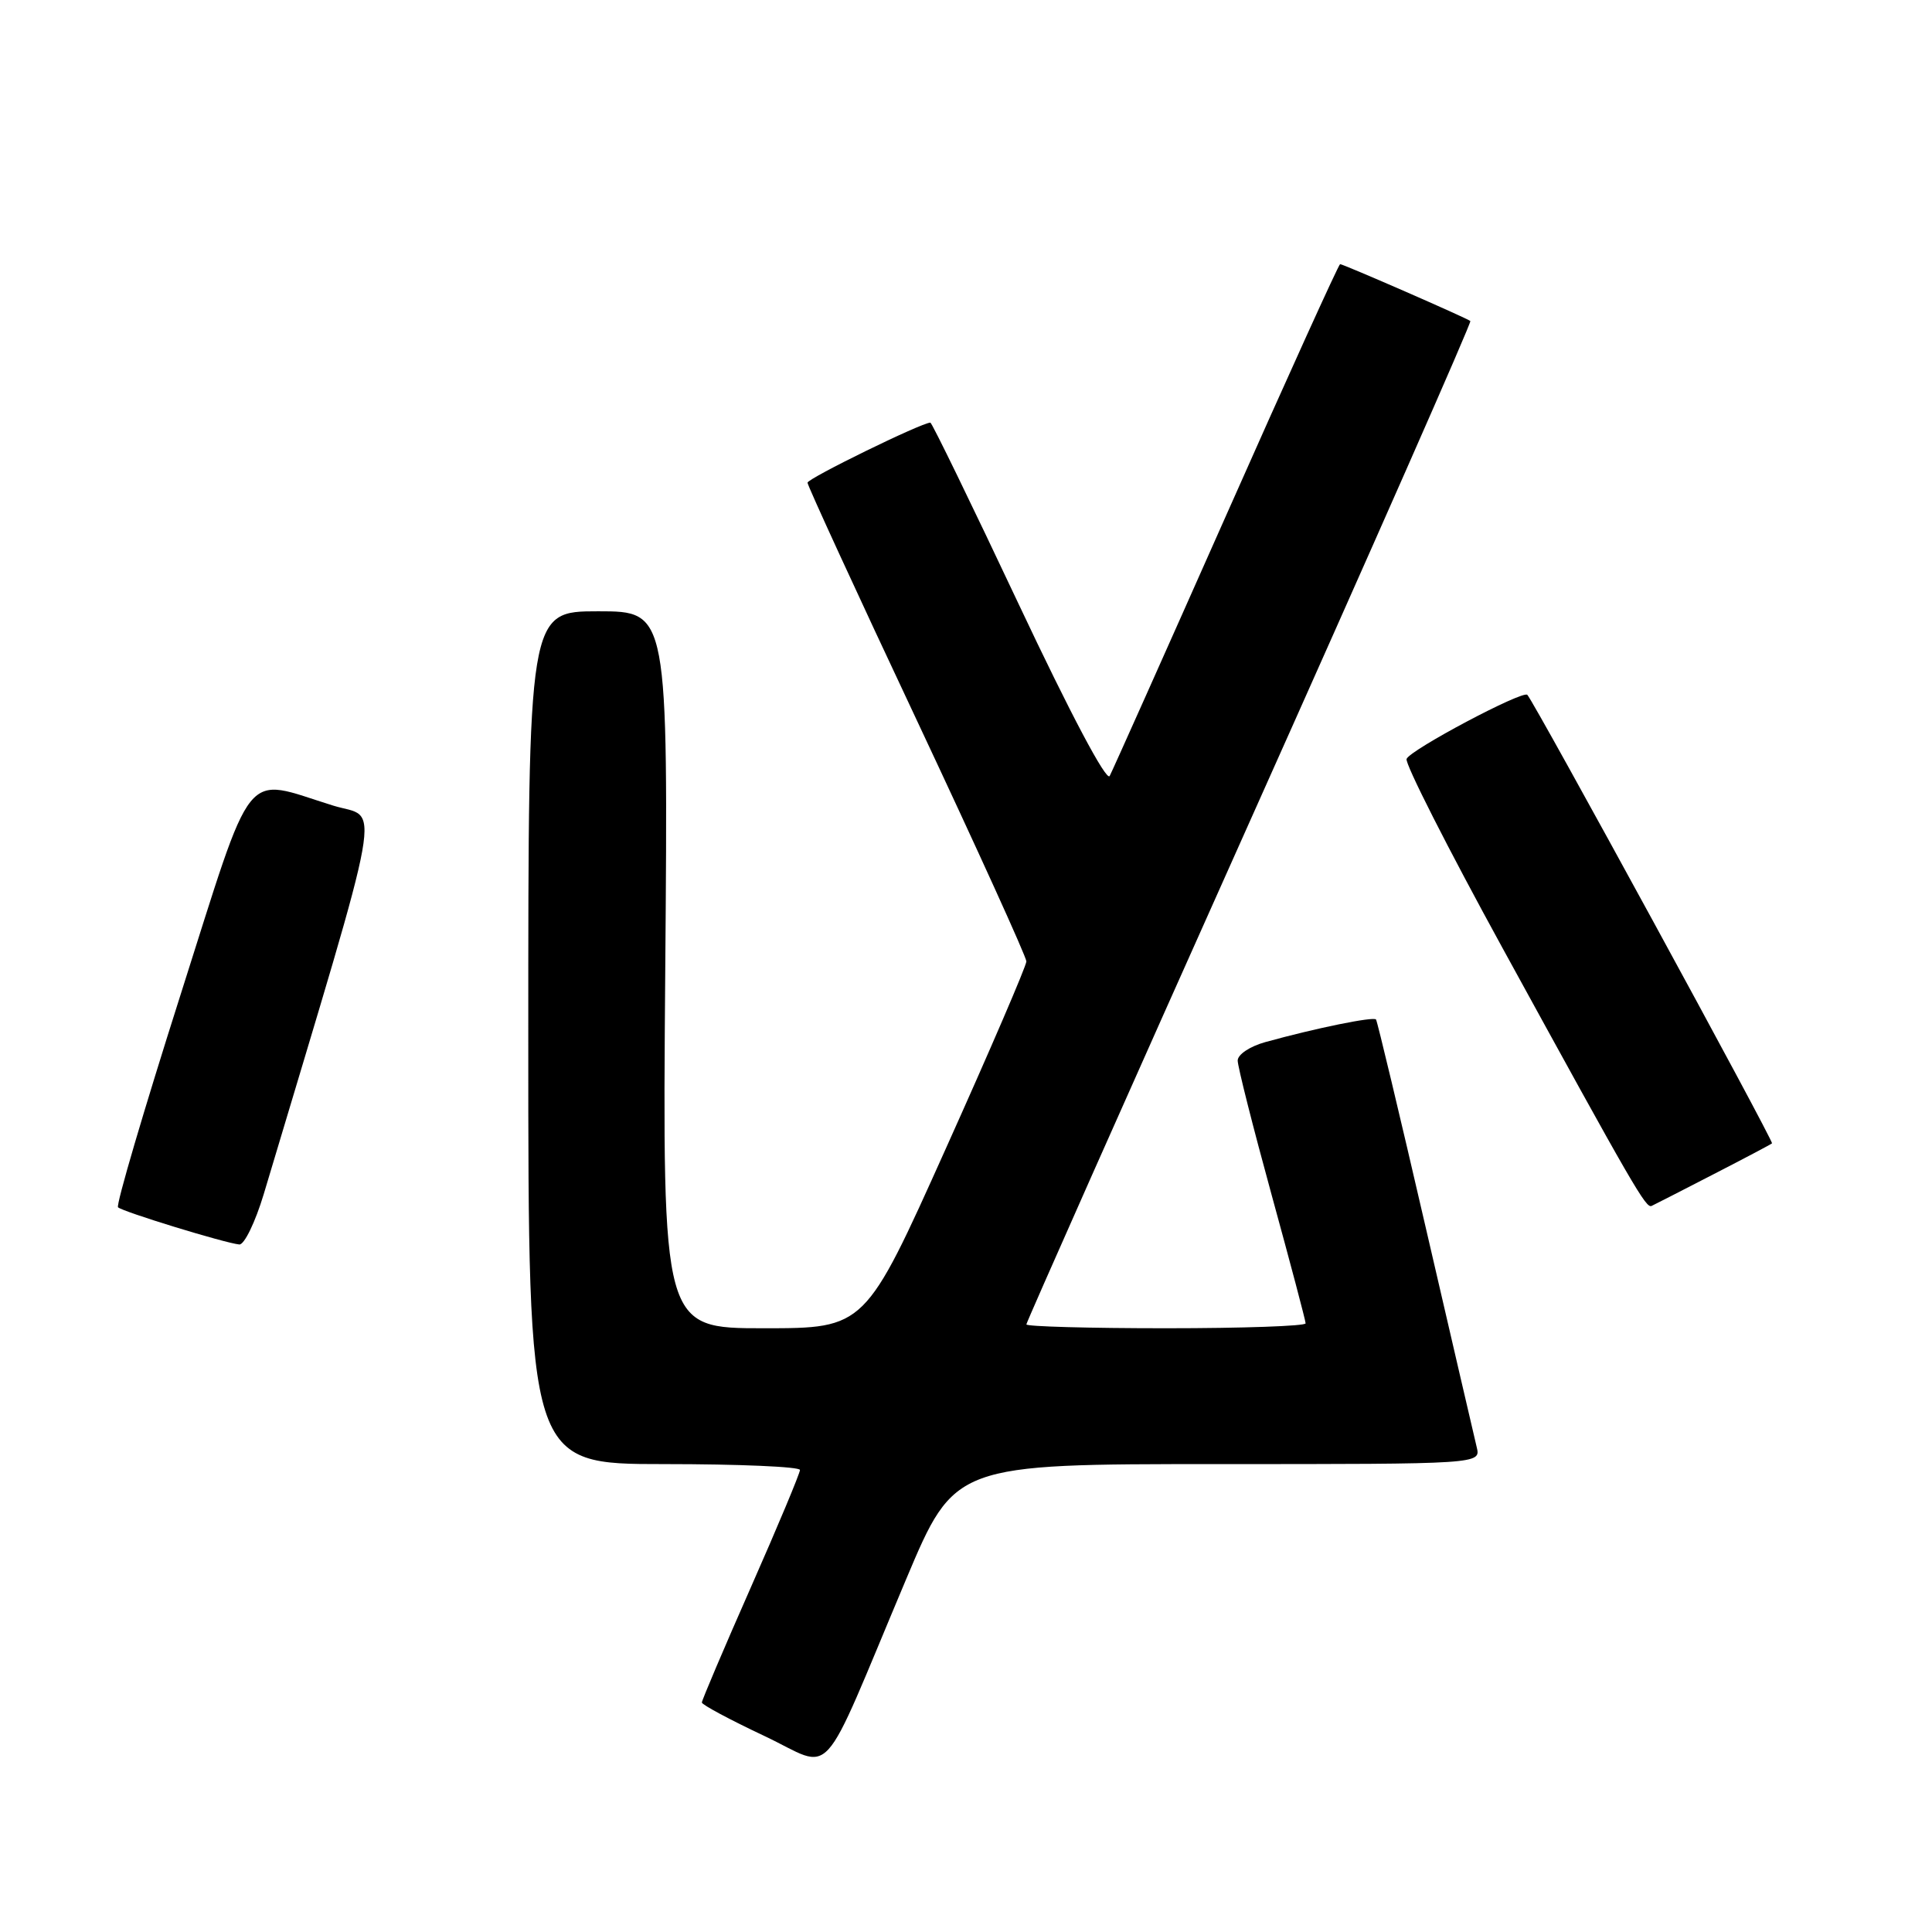 <?xml version="1.0" encoding="UTF-8" standalone="no"?>
<!DOCTYPE svg PUBLIC "-//W3C//DTD SVG 1.1//EN" "http://www.w3.org/Graphics/SVG/1.1/DTD/svg11.dtd" >
<svg xmlns="http://www.w3.org/2000/svg" xmlns:xlink="http://www.w3.org/1999/xlink" version="1.1" viewBox="0 0 256 256">
 <g >
 <path fill="currentColor"
d=" M 120.07 209.25 C 126.50 194.00 126.50 194.00 161.36 194.00 C 196.22 194.00 196.22 194.00 195.67 191.75 C 195.37 190.51 192.32 177.35 188.88 162.50 C 185.45 147.65 182.50 135.32 182.33 135.09 C 182.01 134.67 174.36 136.23 167.67 138.08 C 165.61 138.65 164.00 139.73 164.00 140.53 C 164.00 141.32 166.03 149.34 168.50 158.34 C 170.97 167.34 173.00 175.00 173.00 175.35 C 173.00 175.71 164.68 176.00 154.50 176.00 C 144.32 176.00 136.00 175.77 136.00 175.49 C 136.00 175.21 149.31 145.25 165.58 108.90 C 181.85 72.56 195.01 42.70 194.83 42.54 C 194.40 42.16 178.00 35.00 177.57 35.00 C 177.39 35.00 170.60 49.96 162.49 68.25 C 154.37 86.54 147.42 102.09 147.04 102.82 C 146.62 103.62 141.84 94.60 134.99 80.07 C 128.75 66.83 123.48 56.00 123.28 56.00 C 122.12 56.00 107.00 63.40 107.00 63.96 C 107.00 64.34 113.52 78.53 121.50 95.48 C 129.47 112.44 136.00 126.80 136.00 127.39 C 136.00 127.98 131.19 139.16 125.31 152.23 C 114.63 176.00 114.63 176.00 101.20 176.00 C 87.77 176.00 87.77 176.00 88.15 128.50 C 88.53 81.00 88.53 81.00 79.27 81.00 C 70.00 81.00 70.00 81.00 70.00 137.50 C 70.00 194.00 70.00 194.00 88.00 194.00 C 97.90 194.00 106.00 194.35 106.00 194.78 C 106.00 195.21 103.08 202.20 99.50 210.31 C 95.92 218.42 93.00 225.30 93.00 225.59 C 93.00 225.88 96.71 227.87 101.25 230.01 C 110.73 234.47 108.33 237.11 120.07 209.25 Z  M 34.94 158.25 C 51.26 103.73 50.37 108.67 44.16 106.75 C 32.01 102.99 33.82 100.74 23.87 131.98 C 19.06 147.09 15.35 159.69 15.64 159.97 C 16.23 160.56 29.85 164.73 31.71 164.90 C 32.37 164.95 33.82 161.96 34.94 158.25 Z  M 227.00 155.62 C 231.12 153.50 234.63 151.65 234.80 151.50 C 235.07 151.26 203.33 93.07 202.38 92.07 C 201.78 91.44 186.89 99.33 186.38 100.56 C 186.13 101.14 191.84 112.39 199.06 125.56 C 216.59 157.54 218.10 160.15 218.85 159.79 C 219.21 159.62 222.88 157.75 227.00 155.62 Z "/>
</g>
</svg>